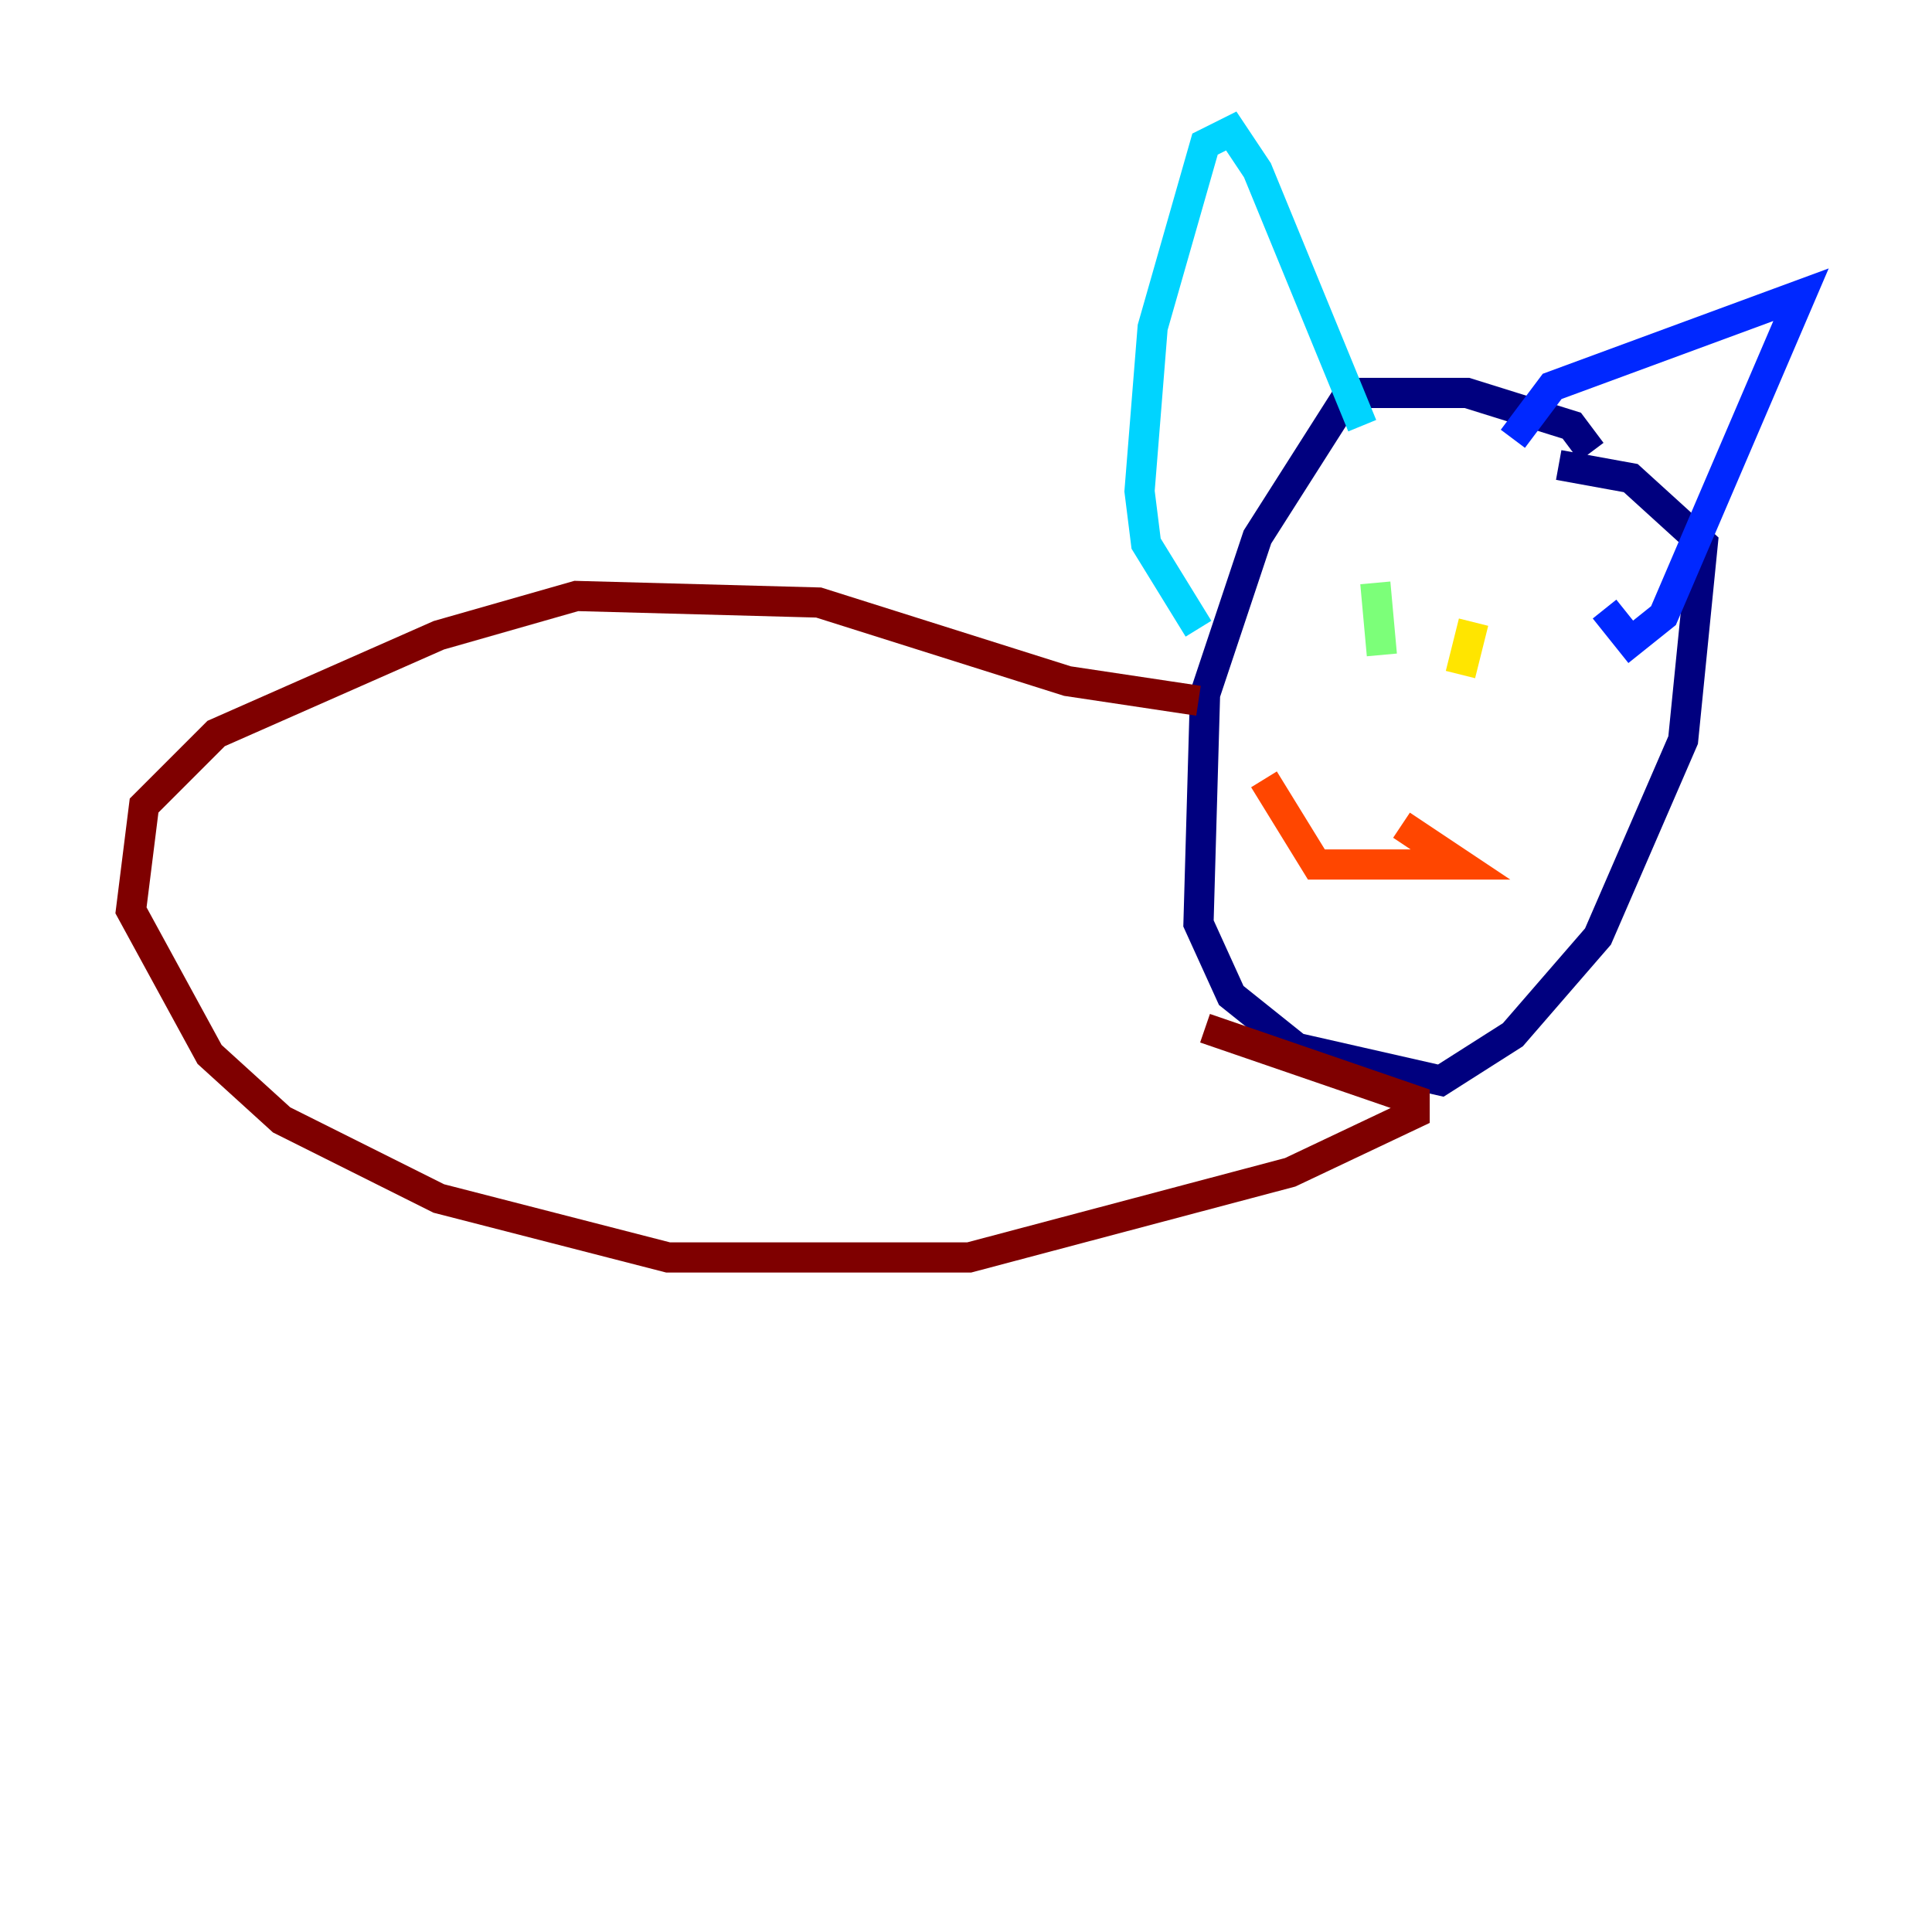 <?xml version="1.0" encoding="utf-8" ?>
<svg baseProfile="tiny" height="128" version="1.2" viewBox="0,0,128,128" width="128" xmlns="http://www.w3.org/2000/svg" xmlns:ev="http://www.w3.org/2001/xml-events" xmlns:xlink="http://www.w3.org/1999/xlink"><defs /><polyline fill="none" points="105.437,29.939 104.136,28.203 97.193,26.034 89.383,26.034 83.308,35.58 79.837,45.993 79.403,61.18 81.573,65.953 85.912,69.424 95.458,71.593 100.231,68.556 105.871,62.047 111.512,49.031 112.814,36.014 108.041,31.675 103.268,30.807" stroke="#00007f" stroke-width="2" /><polyline fill="none" points="100.231,29.071 102.834,25.6 119.322,19.525 110.21,40.786 108.041,42.522 106.305,40.352" stroke="#0028ff" stroke-width="2" /><polyline fill="none" points="90.251,28.203 83.308,11.281 81.573,8.678 79.837,9.546 76.366,21.695 75.498,32.542 75.932,36.014 79.403,41.654" stroke="#00d4ff" stroke-width="2" /><polyline fill="none" points="91.119,38.617 91.552,43.39" stroke="#7cff79" stroke-width="2" /><polyline fill="none" points="97.627,41.22 96.759,44.691" stroke="#ffe500" stroke-width="2" /><polyline fill="none" points="83.742,51.634 87.214,57.275 96.759,57.275 92.854,54.671" stroke="#ff4600" stroke-width="2" /><polyline fill="none" points="79.403,46.427 70.725,45.125 54.237,39.919 38.183,39.485 29.071,42.088 14.319,48.597 9.546,53.37 8.678,60.312 13.885,69.858 18.658,74.197 29.071,79.403 44.258,83.308 64.217,83.308 85.478,77.668 93.722,73.763 93.722,72.895 79.837,68.122" stroke="#7f0000" stroke-width="2" /></svg>